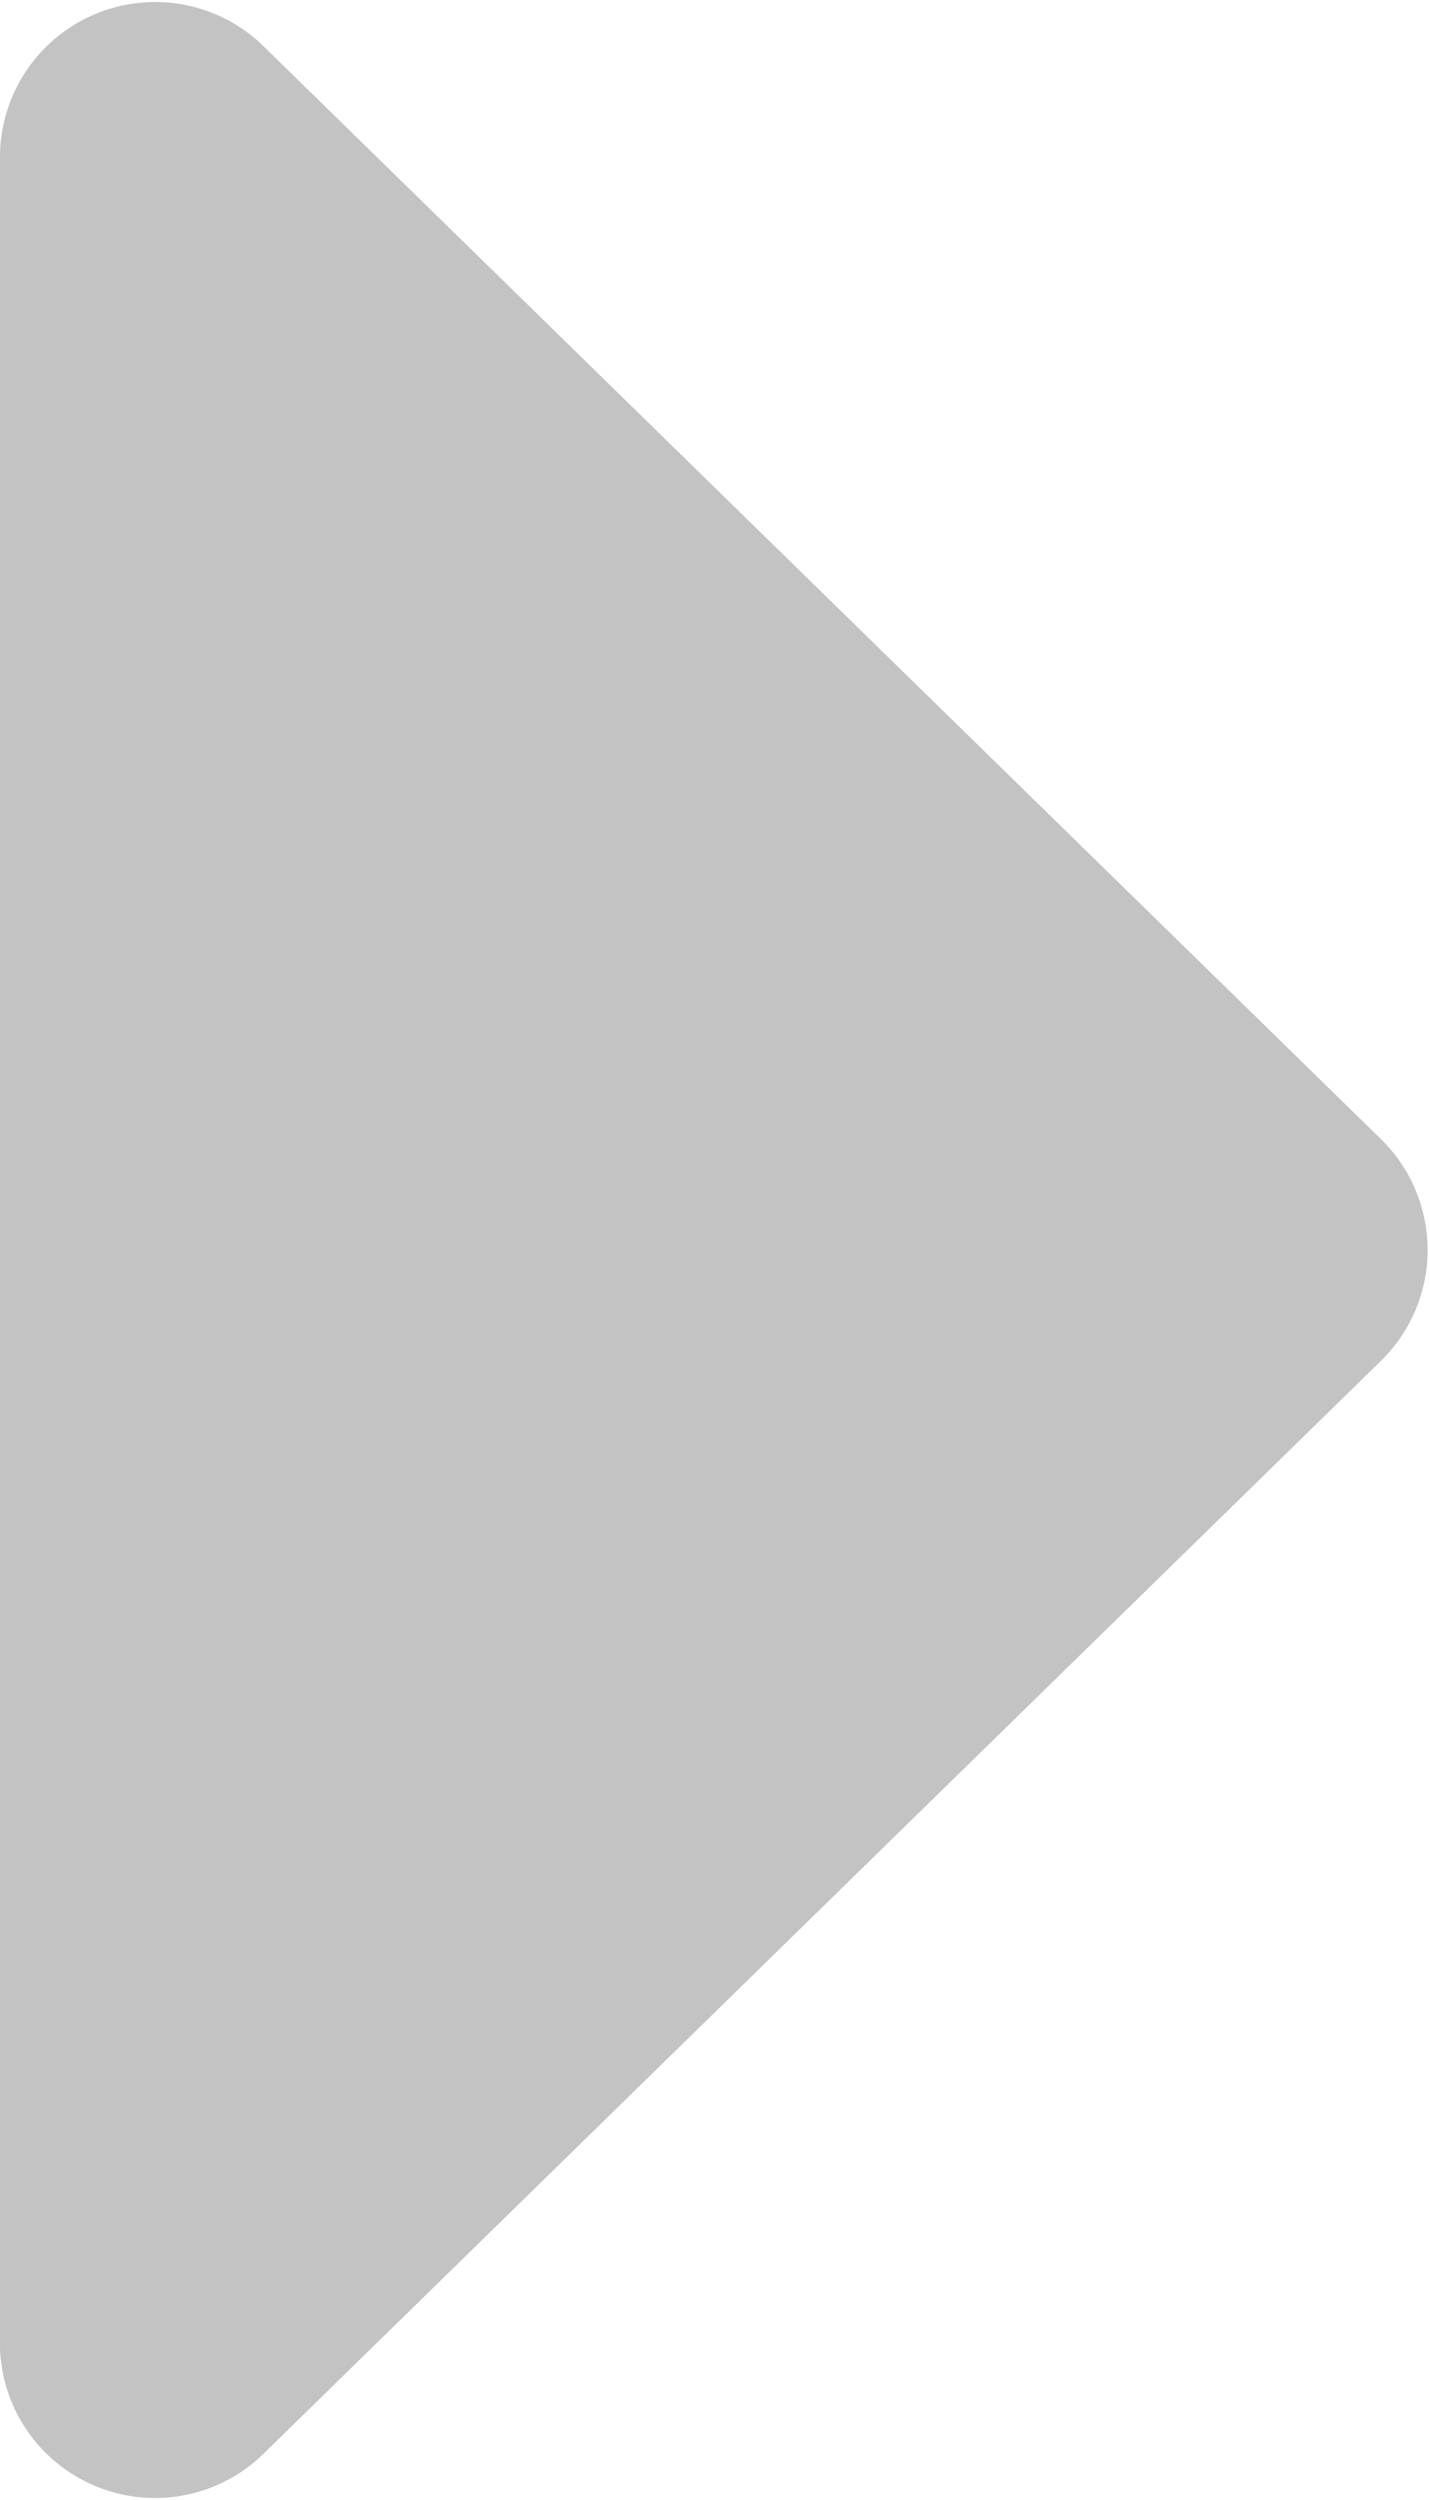 <svg id="Icons" xmlns="http://www.w3.org/2000/svg" width="9.21" height="16.11" viewBox="0 0 9.21 16.11"><title>CodeChart_Web_Icons_</title><path id="Add_to_Right" data-name="Add to Right" d="M8.91,7.35,1.68.28A1,1,0,0,0,0,1V15.13a1,1,0,0,0,1.68.7L8.91,8.76A1,1,0,0,0,8.91,7.35Z" fill="#c3c3c3"/></svg>